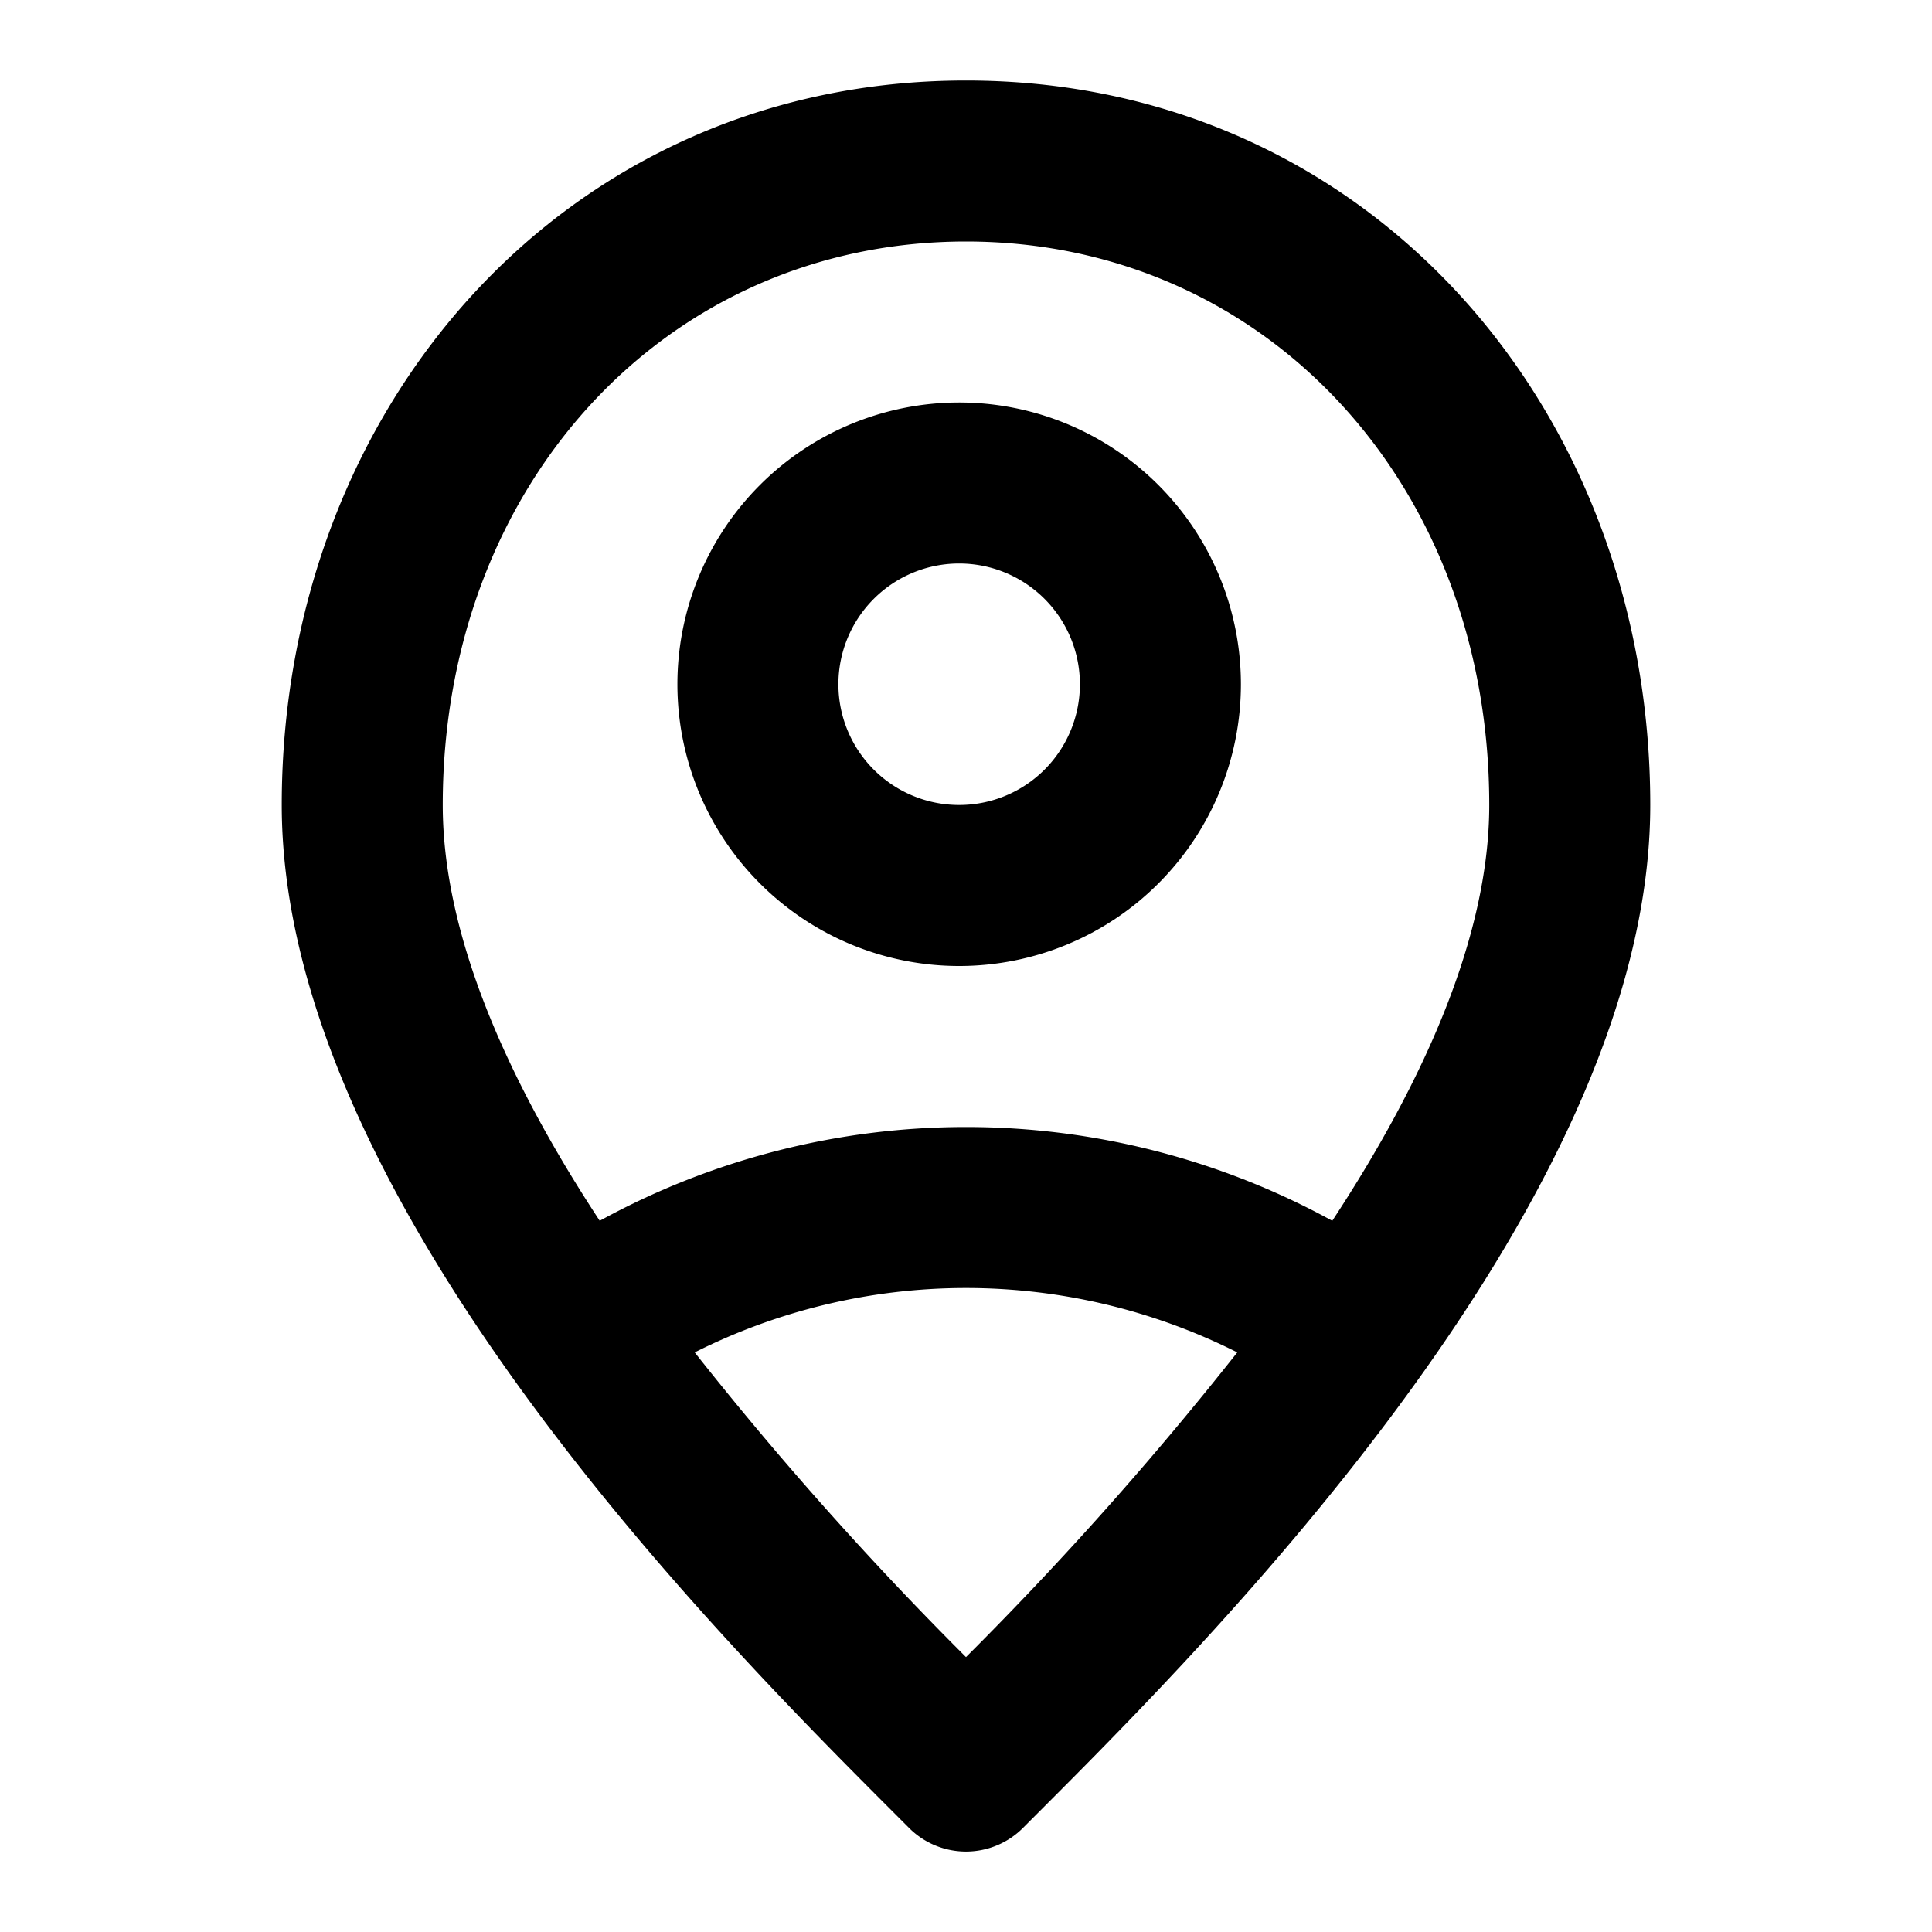 <svg xmlns="http://www.w3.org/2000/svg" viewBox="0 0 48 48"><defs><style>.cls-1{fill:none;}</style></defs><title>user-location</title><g id="Layer_2" data-name="Layer 2"><g id="invisible_box" data-name="invisible box"><rect class="cls-1" width="48" height="48"/></g><g id="Layer_3" data-name="Layer 3"><path d="M23.83,14a3,3,0,1,1-3,3,3,3,0,0,1,3-3m0-4a7,7,0,1,0,7,7,7,7,0,0,0-7-7Z"/><path d="M24,2C14.06,2,7,10.1,7,20,7,30.08,18.49,41.31,22.58,45.41a2,2,0,0,0,2.84,0C29.51,41.31,41,30.08,41,20,41,10.1,33.94,2,24,2ZM11,20c0-8,5.59-14,13-14s13,6,13,14c0,3.29-1.66,6.92-3.9,10.33a18.94,18.94,0,0,0-18.2,0C12.66,26.92,11,23.29,11,20ZM24,41.17a85.93,85.93,0,0,1-6.74-7.57,15,15,0,0,1,13.48,0A85.93,85.93,0,0,1,24,41.17Z"/></g></g></svg>